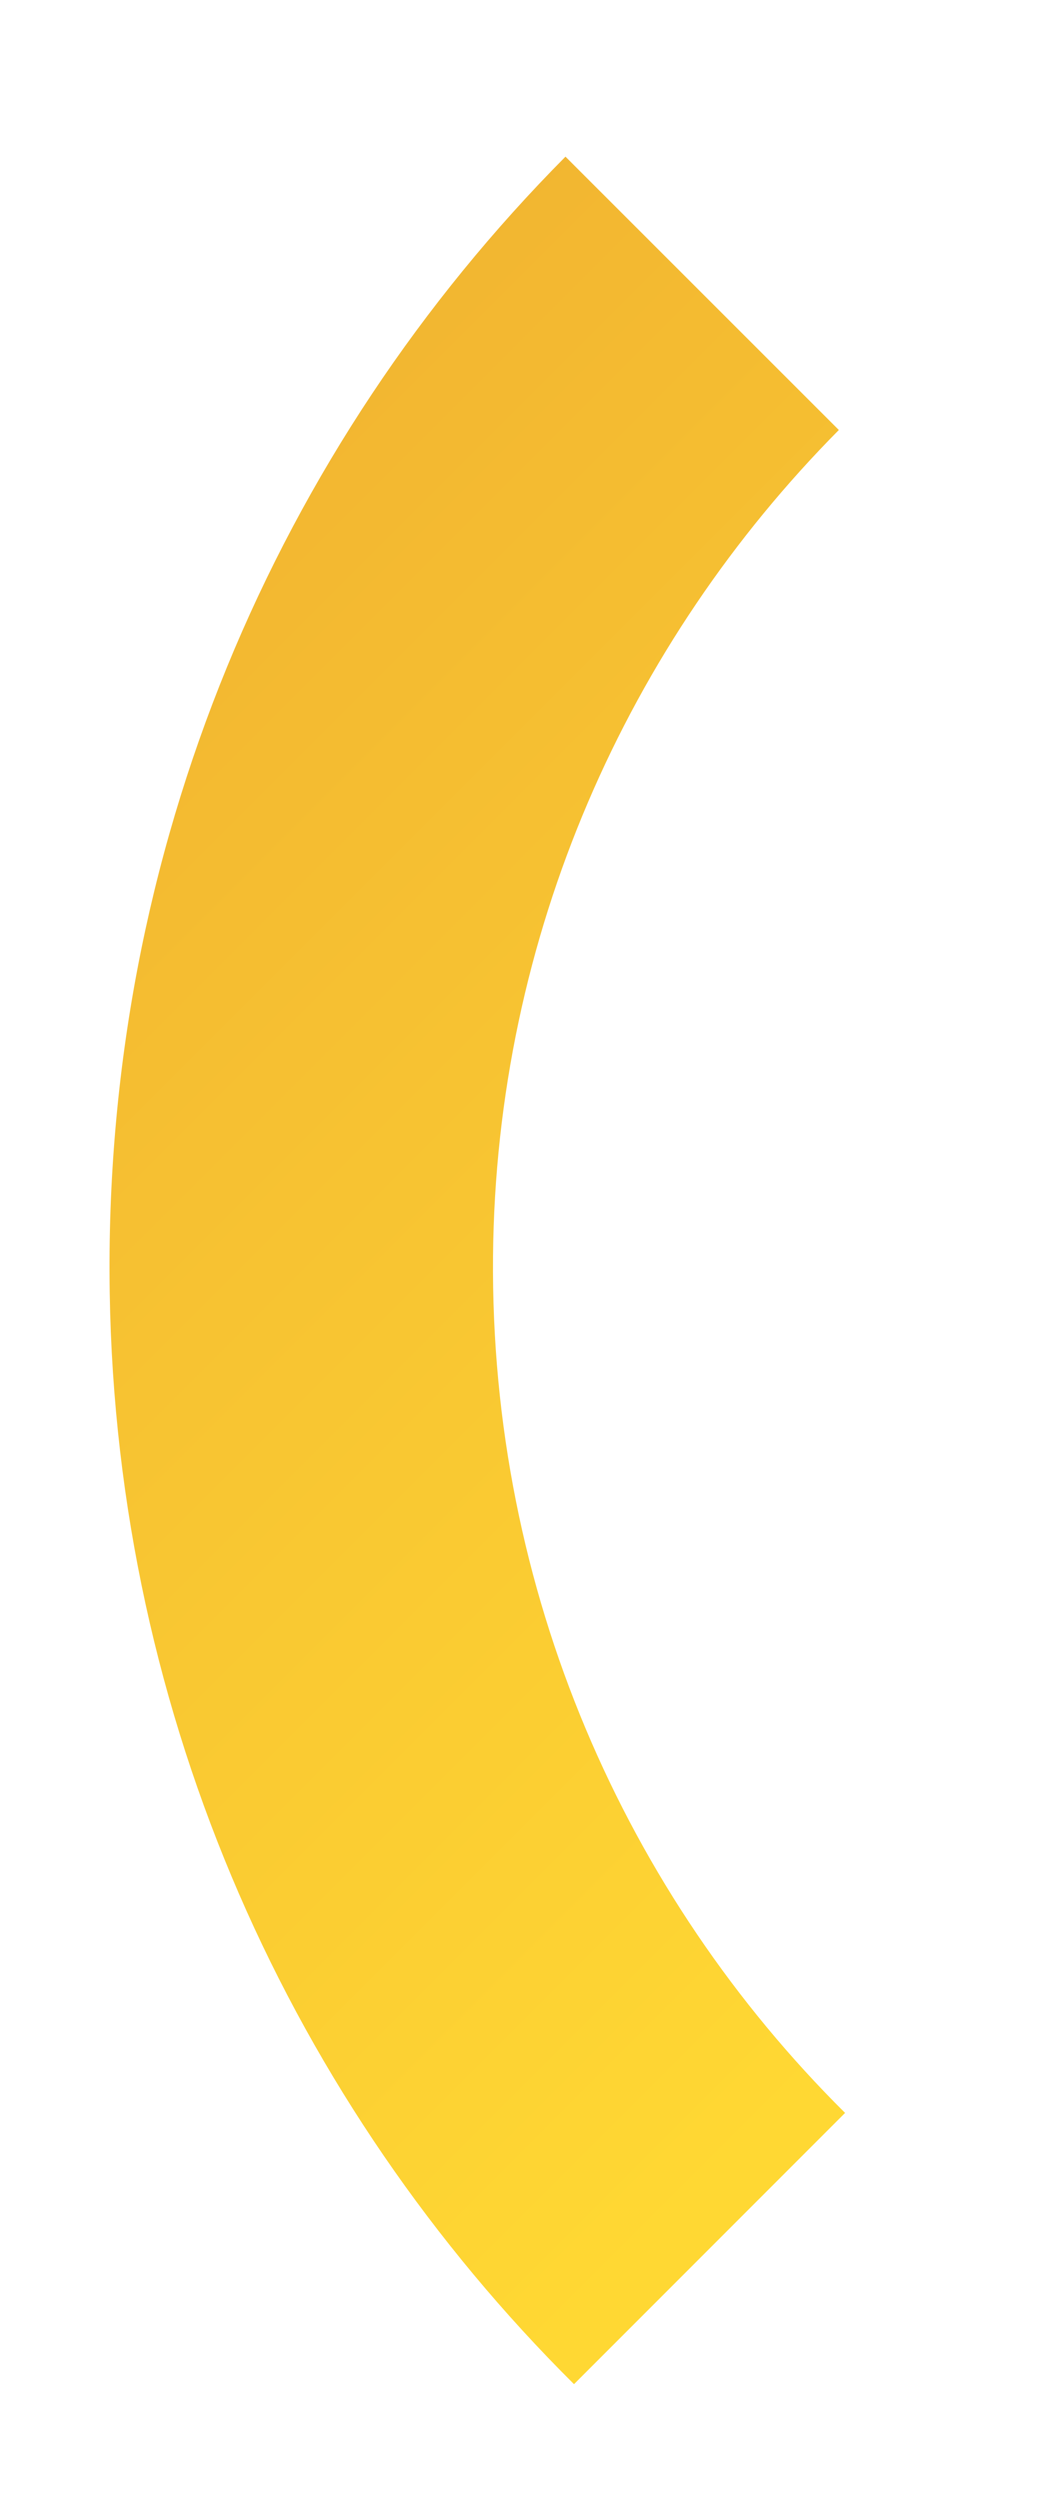 <?xml version="1.0" encoding="UTF-8" standalone="no"?><svg width='5' height='12' viewBox='0 0 5 12' fill='none' xmlns='http://www.w3.org/2000/svg'>
<path d='M2.368 6.031C2.354 7.639 3.004 9.095 4.059 10.142L2.757 11.444C1.406 10.102 0.559 8.253 0.527 6.205C0.493 4.075 1.333 2.145 2.716 0.752L4.029 2.064C3.015 3.087 2.382 4.488 2.368 6.031V6.031Z' fill='url(#paint0_linear_3_42)'/>
<defs>
<linearGradient id='paint0_linear_3_42' x1='5.278' y1='8.639' x2='7.27673e-05' y2='3.361' gradientUnits='userSpaceOnUse'>
<stop stop-color='#FFD833'/>
<stop offset='1' stop-color='#F2B631'/>
</linearGradient>
</defs>
</svg>
